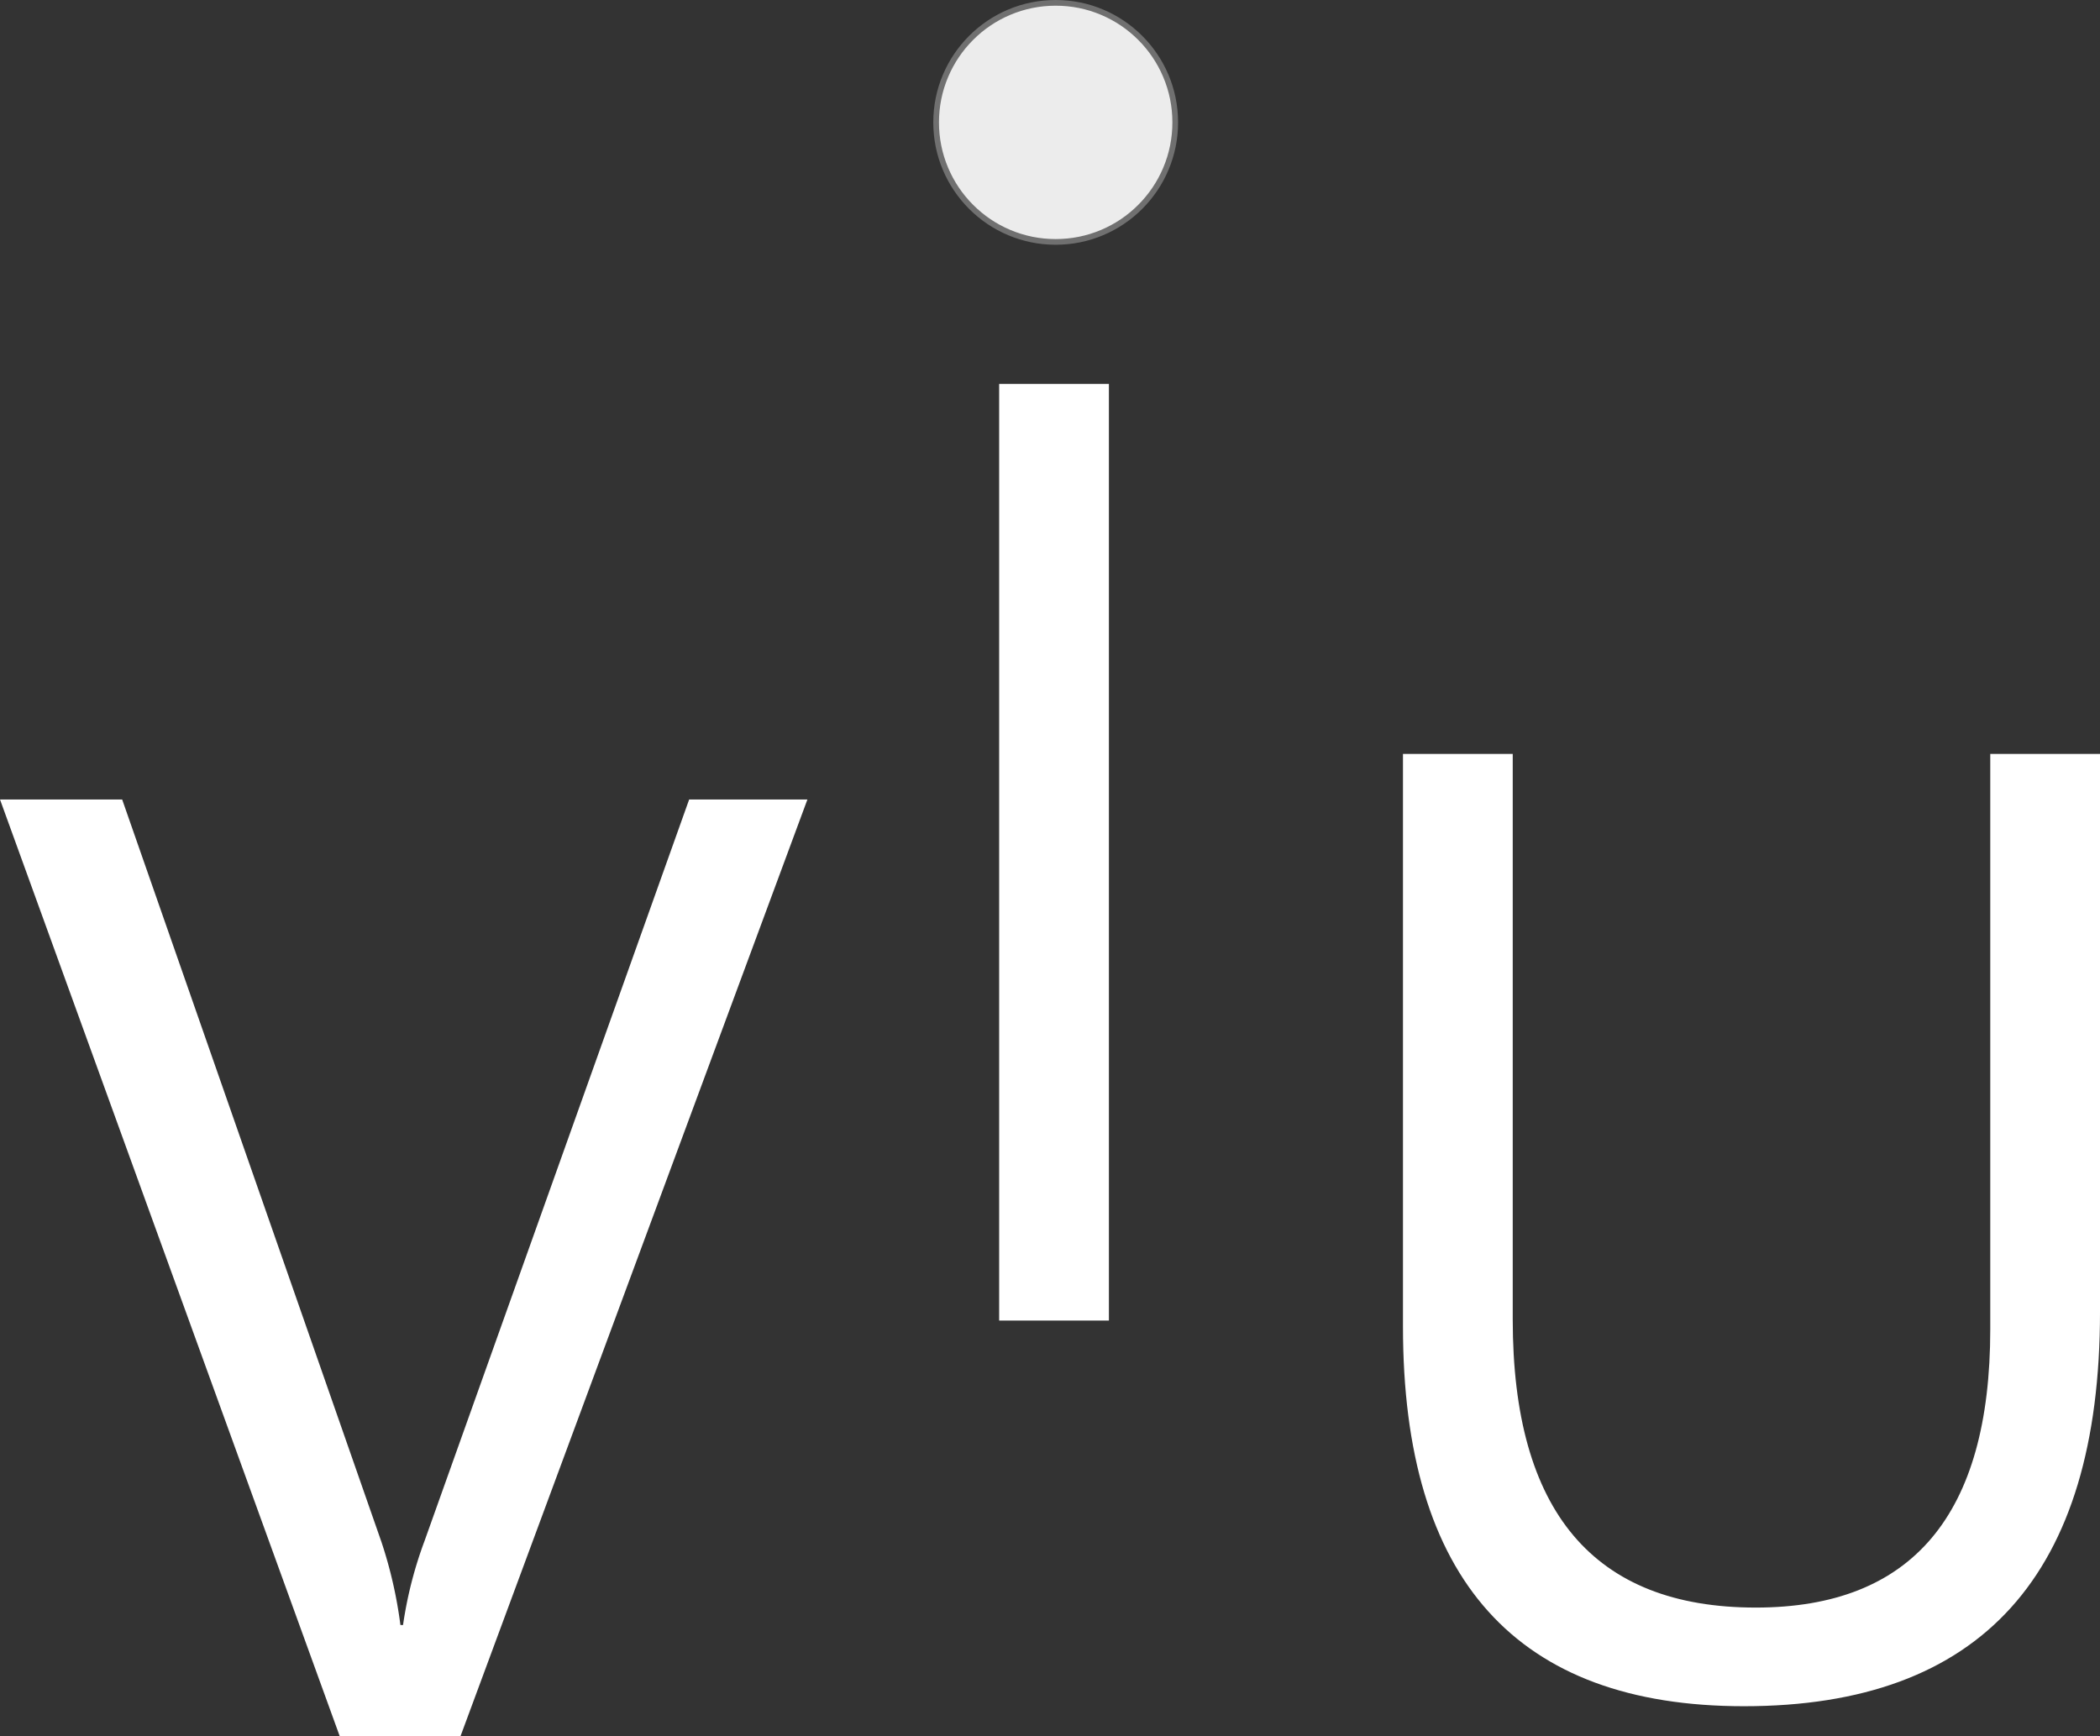 <svg xmlns="http://www.w3.org/2000/svg" width="368.875" height="305" viewBox="0 0 368.875 305">
  <rect x="0" y="0" width="368.875" height="305" fill="#333333" stroke="none"/>
  <g id="logo" transform="translate(-1362.065 -418)">
    <path id="Path_53" data-name="Path 53" d="M143.892-164.546,82.961,0H61.733L2.065-164.546H23.523L69.077-34.08A77.465,77.465,0,0,1,72.4-19.507h.459a71.475,71.475,0,0,1,3.787-14.8l46.472-130.237Z" transform="translate(1360 723)" fill="#fff"/>
    <path id="Path_54" data-name="Path 54" d="M40.85,0H21.572V-164.546H40.85Z" transform="translate(1516 650)" fill="#fff"/>
    <path id="Path_52" data-name="Path 52" d="M141.941-66.553q0,69.307-62.537,69.307-59.9,0-59.9-66.667V-164.546H38.784v99.37q0,50.6,42.686,50.6,41.194,0,41.194-48.882V-164.546h19.277Z" transform="translate(1589 715)" fill="#fff"/>
    <g id="Path_51" data-name="Path 51" transform="translate(1526 418)" fill="#ececec">
      <path d="M 21.5 42.5 C 18.665 42.5 15.915 41.945 13.326 40.85 C 10.825 39.792 8.58 38.278 6.651 36.349 C 4.722 34.42 3.208 32.175 2.15 29.674 C 1.055 27.085 0.5 24.335 0.5 21.5 C 0.5 18.665 1.055 15.915 2.15 13.326 C 3.208 10.825 4.722 8.58 6.651 6.651 C 8.58 4.722 10.825 3.208 13.326 2.15 C 15.915 1.055 18.665 0.5 21.5 0.5 C 24.335 0.5 27.085 1.055 29.674 2.15 C 32.175 3.208 34.42 4.722 36.349 6.651 C 38.278 8.58 39.792 10.825 40.85 13.326 C 41.945 15.915 42.5 18.665 42.5 21.5 C 42.5 24.335 41.945 27.085 40.85 29.674 C 39.792 32.175 38.278 34.42 36.349 36.349 C 34.42 38.278 32.175 39.792 29.674 40.85 C 27.085 41.945 24.335 42.5 21.5 42.5 Z" stroke="none"/>
      <path d="M 21.5 1 C 18.732 1 16.047 1.542 13.521 2.611 C 11.08 3.643 8.887 5.121 7.004 7.004 C 5.121 8.887 3.643 11.08 2.611 13.521 C 1.542 16.047 1 18.732 1 21.5 C 1 24.268 1.542 26.953 2.611 29.479 C 3.643 31.92 5.121 34.113 7.004 35.996 C 8.887 37.879 11.08 39.357 13.521 40.389 C 16.047 41.458 18.732 42 21.5 42 C 24.268 42 26.953 41.458 29.479 40.389 C 31.92 39.357 34.113 37.879 35.996 35.996 C 37.879 34.113 39.357 31.92 40.389 29.479 C 41.458 26.953 42 24.268 42 21.5 C 42 18.732 41.458 16.047 40.389 13.521 C 39.357 11.08 37.879 8.887 35.996 7.004 C 34.113 5.121 31.92 3.643 29.479 2.611 C 26.953 1.542 24.268 1 21.5 1 M 21.5 0 C 33.374 0 43 9.626 43 21.5 C 43 33.374 33.374 43 21.5 43 C 9.626 43 0 33.374 0 21.5 C 0 9.626 9.626 0 21.5 0 Z" stroke="none" fill="#707070"/>
    </g>
  </g>
</svg>
